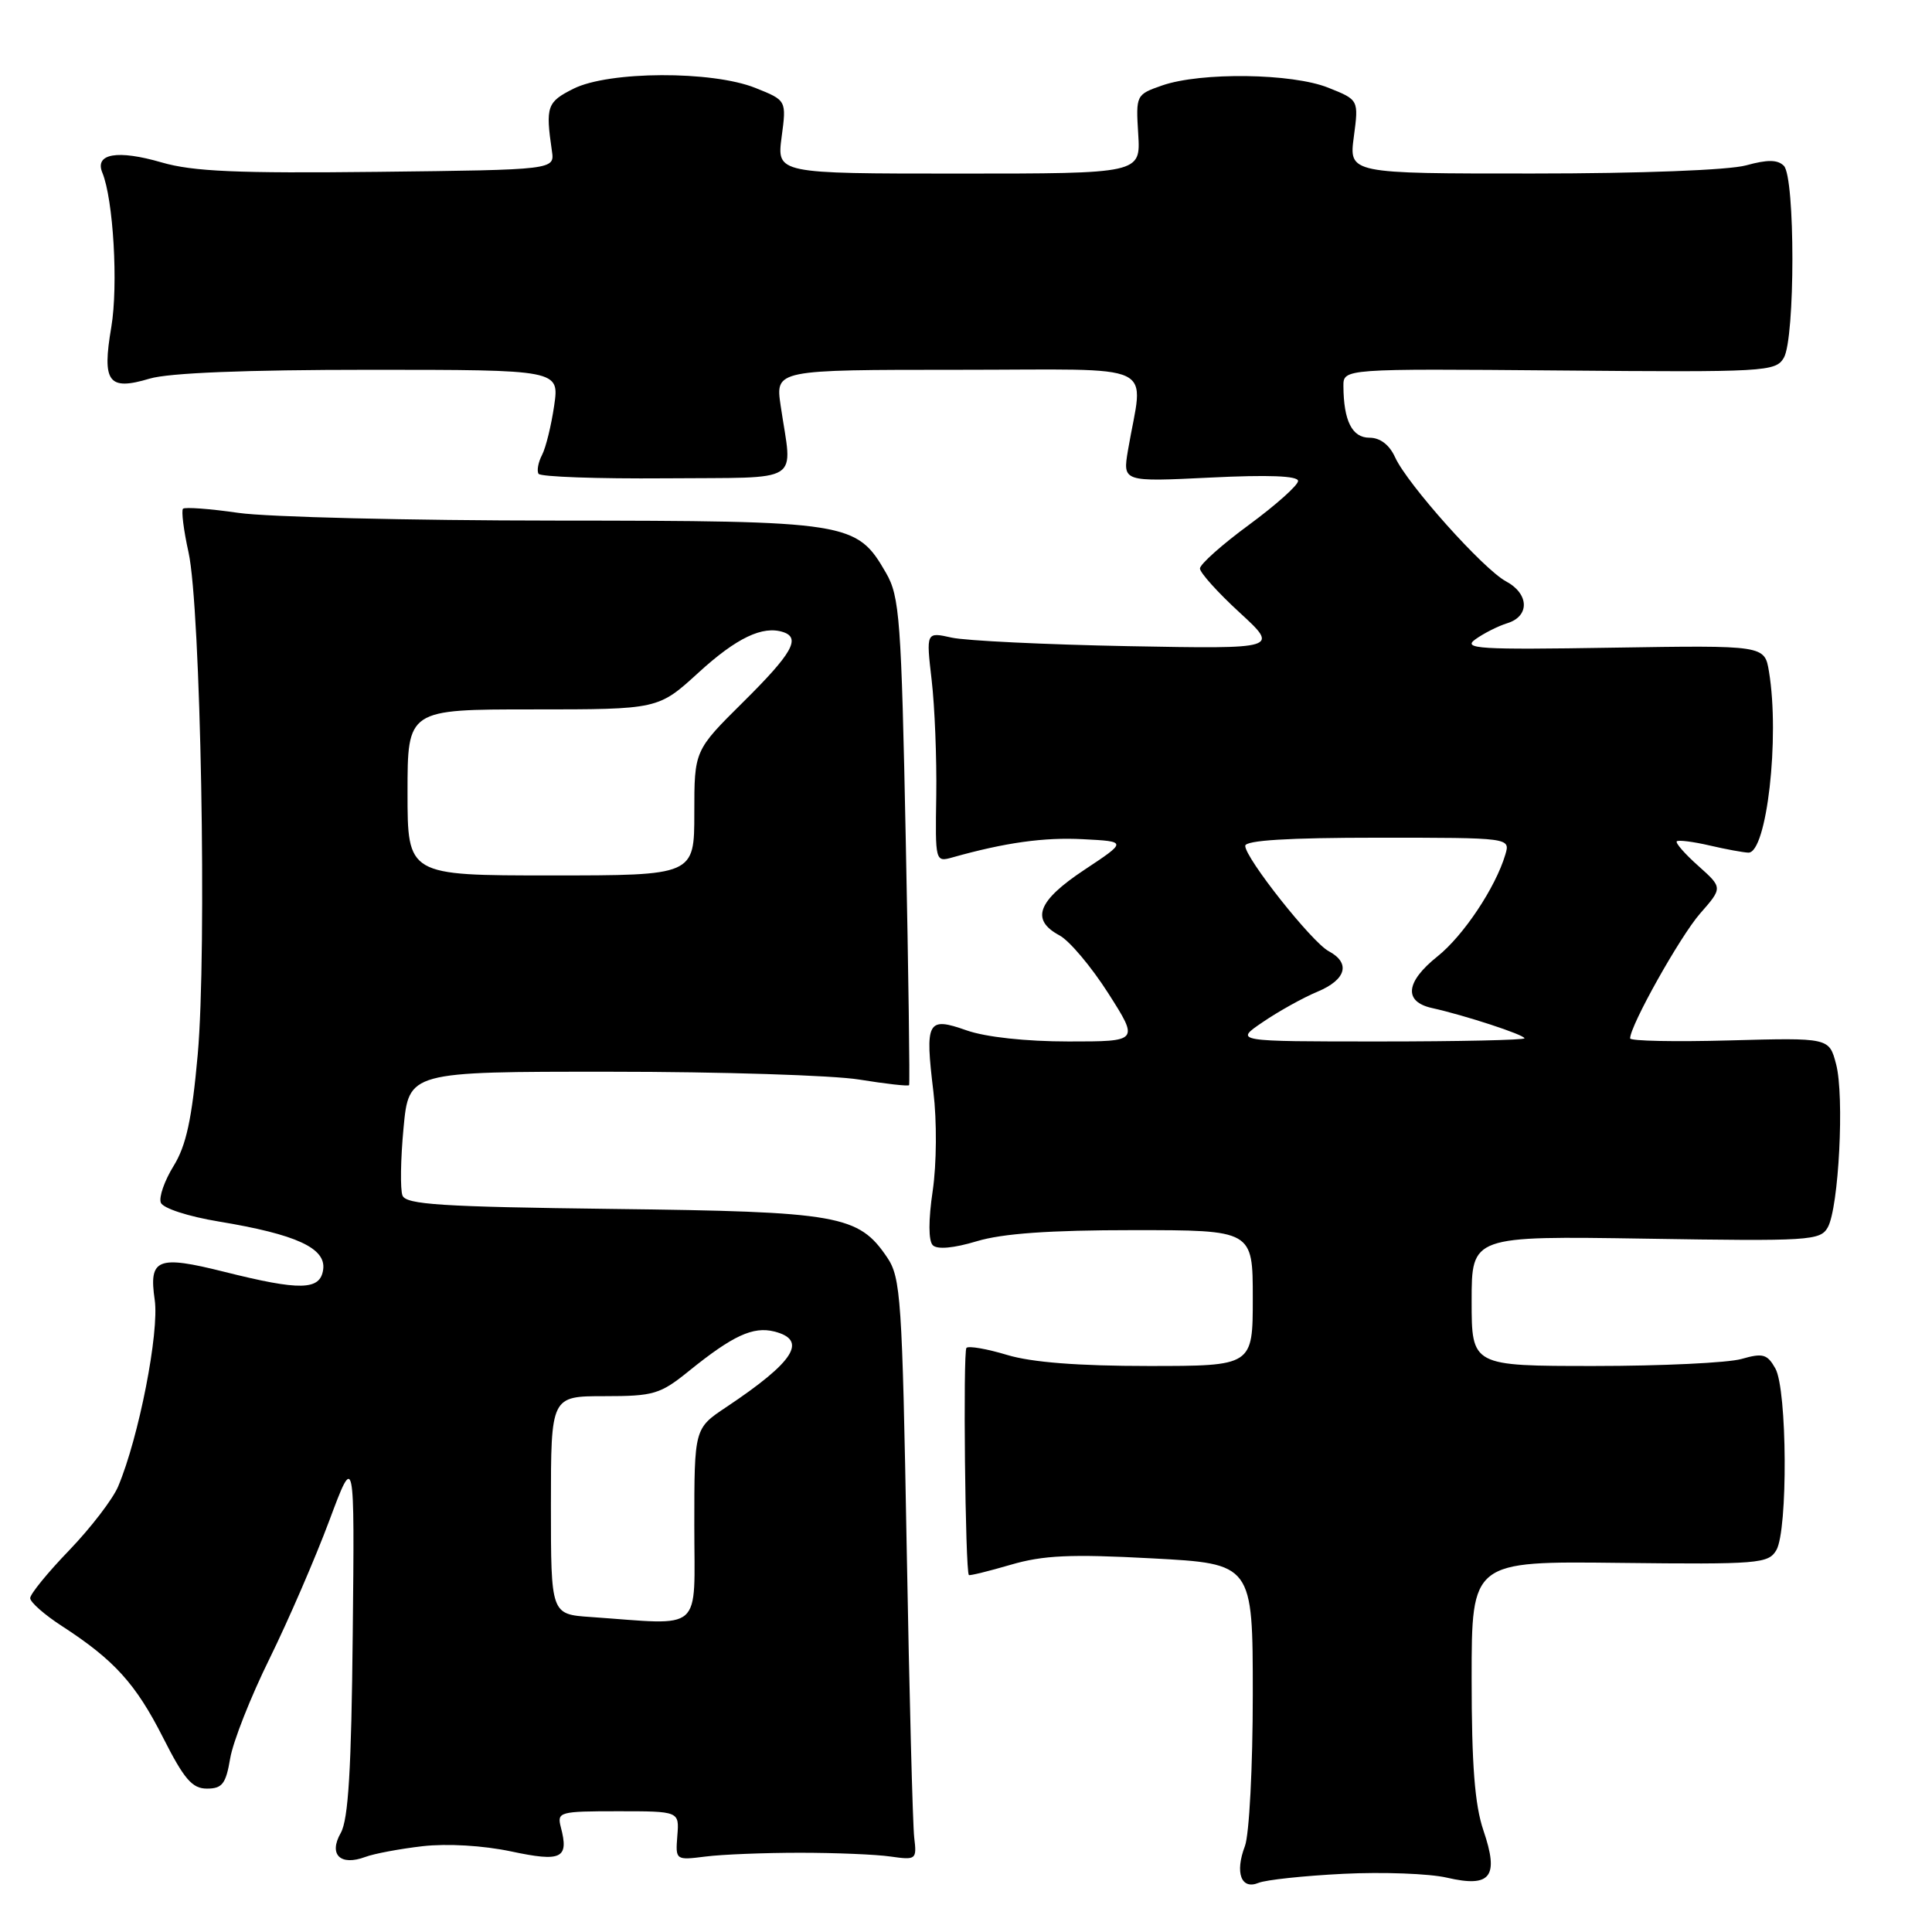 <?xml version="1.0" encoding="UTF-8" standalone="no"?>
<!DOCTYPE svg PUBLIC "-//W3C//DTD SVG 1.1//EN" "http://www.w3.org/Graphics/SVG/1.1/DTD/svg11.dtd" >
<svg xmlns="http://www.w3.org/2000/svg" xmlns:xlink="http://www.w3.org/1999/xlink" version="1.1" viewBox="0 0 256 256">
 <g >
 <path fill="currentColor"
d=" M 178.00 248.29 C 183.22 248.03 189.40 248.26 191.72 248.80 C 197.54 250.15 198.66 248.70 196.56 242.54 C 195.41 239.14 195.00 233.85 195.00 222.40 C 195.00 206.86 195.00 206.86 214.62 207.09 C 233.00 207.30 234.32 207.19 235.37 205.41 C 236.92 202.78 236.82 184.10 235.24 181.32 C 234.17 179.42 233.58 179.26 230.76 180.07 C 228.97 180.58 220.20 181.00 211.26 181.00 C 195.00 181.00 195.00 181.00 195.00 172.38 C 195.00 163.77 195.00 163.77 218.07 164.13 C 239.79 164.48 241.20 164.39 242.19 162.63 C 243.65 160.01 244.41 145.22 243.29 141.00 C 242.37 137.50 242.37 137.50 229.18 137.86 C 221.93 138.06 216.00 137.94 216.00 137.59 C 216.00 135.89 222.61 124.10 225.26 121.06 C 228.27 117.63 228.27 117.63 225.04 114.74 C 223.26 113.16 221.98 111.69 222.18 111.48 C 222.39 111.28 224.34 111.52 226.53 112.03 C 228.71 112.54 231.03 112.96 231.67 112.98 C 234.10 113.03 235.85 97.74 234.40 89.00 C 233.82 85.50 233.82 85.50 213.66 85.82 C 195.92 86.11 193.74 85.97 195.50 84.71 C 196.60 83.92 198.51 82.95 199.75 82.57 C 202.72 81.64 202.62 78.67 199.55 77.03 C 196.55 75.42 186.49 64.17 184.86 60.60 C 184.11 58.94 182.88 58.00 181.46 58.00 C 179.16 58.00 178.04 55.77 178.01 51.17 C 178.00 48.85 178.00 48.85 206.62 49.09 C 233.91 49.33 235.28 49.25 236.36 47.42 C 237.88 44.85 237.88 23.49 236.37 21.97 C 235.54 21.14 234.20 21.13 231.37 21.91 C 229.10 22.54 217.41 22.99 203.12 22.99 C 178.74 23.00 178.74 23.00 179.39 18.12 C 180.04 13.23 180.04 13.23 176.00 11.62 C 171.21 9.70 159.15 9.54 154.00 11.32 C 150.53 12.53 150.50 12.59 150.82 17.77 C 151.14 23.00 151.14 23.00 127.04 23.00 C 102.93 23.00 102.93 23.00 103.57 18.15 C 104.22 13.30 104.22 13.30 100.09 11.65 C 94.34 9.35 80.69 9.41 76.00 11.75 C 72.48 13.51 72.27 14.10 73.13 20.00 C 73.50 22.50 73.50 22.50 50.07 22.77 C 31.44 22.98 25.57 22.73 21.41 21.52 C 15.57 19.82 12.51 20.35 13.56 22.88 C 15.02 26.42 15.68 37.80 14.75 43.33 C 13.50 50.67 14.35 51.81 19.83 50.17 C 22.36 49.41 32.61 49.00 48.93 49.00 C 74.12 49.00 74.12 49.00 73.43 53.75 C 73.05 56.36 72.33 59.30 71.83 60.27 C 71.32 61.24 71.11 62.37 71.36 62.78 C 71.61 63.18 79.17 63.45 88.16 63.38 C 106.70 63.22 104.99 64.30 103.44 53.75 C 102.74 49.00 102.74 49.00 126.98 49.00 C 154.21 49.00 151.49 47.71 149.46 59.67 C 148.76 63.85 148.76 63.85 160.38 63.28 C 168.07 62.90 172.00 63.05 172.00 63.73 C 172.00 64.30 169.07 66.91 165.50 69.54 C 161.93 72.16 159.00 74.77 159.00 75.33 C 159.00 75.88 161.36 78.51 164.25 81.16 C 169.50 85.99 169.50 85.99 149.50 85.62 C 138.50 85.41 127.97 84.90 126.11 84.49 C 122.71 83.73 122.71 83.73 123.45 90.12 C 123.86 93.63 124.13 100.49 124.06 105.38 C 123.92 114.18 123.93 114.25 126.21 113.61 C 133.18 111.65 138.35 110.92 143.54 111.20 C 149.35 111.50 149.35 111.50 143.68 115.26 C 137.48 119.37 136.53 121.87 140.38 123.94 C 141.70 124.64 144.60 128.09 146.85 131.61 C 150.92 138.00 150.92 138.00 141.59 138.00 C 135.93 138.00 130.61 137.42 128.08 136.53 C 122.87 134.69 122.55 135.29 123.68 144.66 C 124.15 148.56 124.11 154.20 123.59 157.78 C 123.01 161.68 123.02 164.42 123.60 165.00 C 124.19 165.59 126.38 165.39 129.43 164.47 C 132.84 163.44 139.10 163.00 150.16 163.00 C 166.00 163.00 166.00 163.00 166.00 172.00 C 166.00 181.00 166.00 181.00 152.16 181.00 C 142.89 181.00 136.71 180.52 133.46 179.54 C 130.78 178.73 128.35 178.31 128.06 178.60 C 127.59 179.07 127.90 208.19 128.38 208.70 C 128.49 208.81 130.98 208.20 133.92 207.34 C 138.23 206.08 141.84 205.91 152.63 206.49 C 166.00 207.20 166.00 207.20 166.00 224.54 C 166.00 234.13 165.53 243.09 164.96 244.61 C 163.61 248.15 164.46 250.44 166.76 249.49 C 167.72 249.09 172.78 248.55 178.00 248.29 Z  M 56.00 244.63 C 59.28 244.26 64.01 244.54 67.71 245.32 C 74.42 246.75 75.41 246.27 74.31 242.10 C 73.79 240.09 74.13 240.00 81.89 240.00 C 90.01 240.00 90.01 240.00 89.75 243.25 C 89.50 246.49 89.51 246.50 93.50 246.00 C 95.70 245.72 101.33 245.50 106.00 245.50 C 110.67 245.50 116.08 245.72 118.00 246.00 C 121.39 246.48 121.49 246.41 121.14 243.50 C 120.94 241.85 120.49 224.53 120.14 205.00 C 119.55 172.03 119.36 169.29 117.55 166.61 C 113.75 161.00 111.18 160.55 81.19 160.19 C 58.47 159.91 53.79 159.61 53.33 158.41 C 53.02 157.61 53.08 153.59 53.47 149.48 C 54.17 142.00 54.17 142.00 80.84 142.01 C 95.50 142.01 110.37 142.48 113.87 143.05 C 117.38 143.62 120.34 143.95 120.46 143.79 C 120.57 143.63 120.38 129.06 120.02 111.41 C 119.43 81.99 119.21 79.04 117.40 75.91 C 113.50 69.15 112.60 69.01 73.50 68.98 C 54.25 68.97 35.40 68.51 31.60 67.96 C 27.81 67.41 24.50 67.17 24.25 67.41 C 24.01 67.66 24.33 70.26 24.98 73.18 C 26.60 80.48 27.43 125.97 26.20 139.73 C 25.43 148.31 24.67 151.80 23.00 154.50 C 21.79 156.46 21.03 158.64 21.31 159.36 C 21.59 160.10 24.94 161.19 29.00 161.86 C 39.26 163.56 43.23 165.38 42.82 168.23 C 42.43 170.99 39.80 171.05 29.71 168.52 C 20.85 166.30 19.70 166.76 20.50 172.24 C 21.12 176.53 18.40 190.44 15.66 196.95 C 14.96 198.63 12.04 202.43 9.19 205.40 C 6.33 208.36 4.00 211.22 4.00 211.76 C 4.00 212.30 5.91 213.98 8.25 215.49 C 15.15 219.97 17.99 223.11 21.61 230.25 C 24.40 235.76 25.47 237.00 27.42 237.00 C 29.45 237.00 29.93 236.37 30.50 233.00 C 30.87 230.79 33.22 224.83 35.73 219.75 C 38.23 214.66 41.78 206.45 43.63 201.50 C 46.99 192.50 46.99 192.50 46.74 216.50 C 46.56 234.47 46.16 241.10 45.15 242.88 C 43.51 245.75 45.10 247.29 48.42 246.05 C 49.56 245.62 52.98 244.98 56.00 244.63 Z  M 167.33 135.43 C 169.41 134.01 172.66 132.20 174.56 131.41 C 178.39 129.81 179.00 127.61 176.05 126.03 C 173.82 124.84 165.00 113.70 165.00 112.08 C 165.00 111.35 170.70 111.00 182.57 111.00 C 200.13 111.00 200.13 111.00 199.46 113.25 C 198.17 117.60 193.90 124.00 190.47 126.73 C 186.24 130.11 185.96 132.73 189.75 133.57 C 194.09 134.53 202.00 137.12 202.00 137.58 C 202.00 137.81 193.35 138.00 182.77 138.00 C 163.54 138.00 163.54 138.00 167.33 135.43 Z  M 78.25 214.26 C 73.00 213.90 73.00 213.90 73.00 199.45 C 73.00 185.00 73.00 185.00 80.08 185.00 C 86.63 185.00 87.48 184.75 91.33 181.63 C 97.10 176.97 99.79 175.73 102.59 176.43 C 107.08 177.56 105.27 180.42 96.25 186.44 C 92.00 189.27 92.00 189.27 92.00 202.14 C 92.00 216.55 93.39 215.32 78.25 214.26 Z  M 54.00 105.00 C 54.00 94.00 54.00 94.00 70.61 94.00 C 87.22 94.00 87.22 94.00 92.55 89.13 C 97.60 84.51 101.07 82.86 103.79 83.76 C 106.13 84.54 104.94 86.62 98.50 93.00 C 92.00 99.44 92.00 99.44 92.00 107.72 C 92.00 116.00 92.00 116.00 73.00 116.00 C 54.00 116.00 54.00 116.00 54.00 105.00 Z "/>
</g>
</svg>
